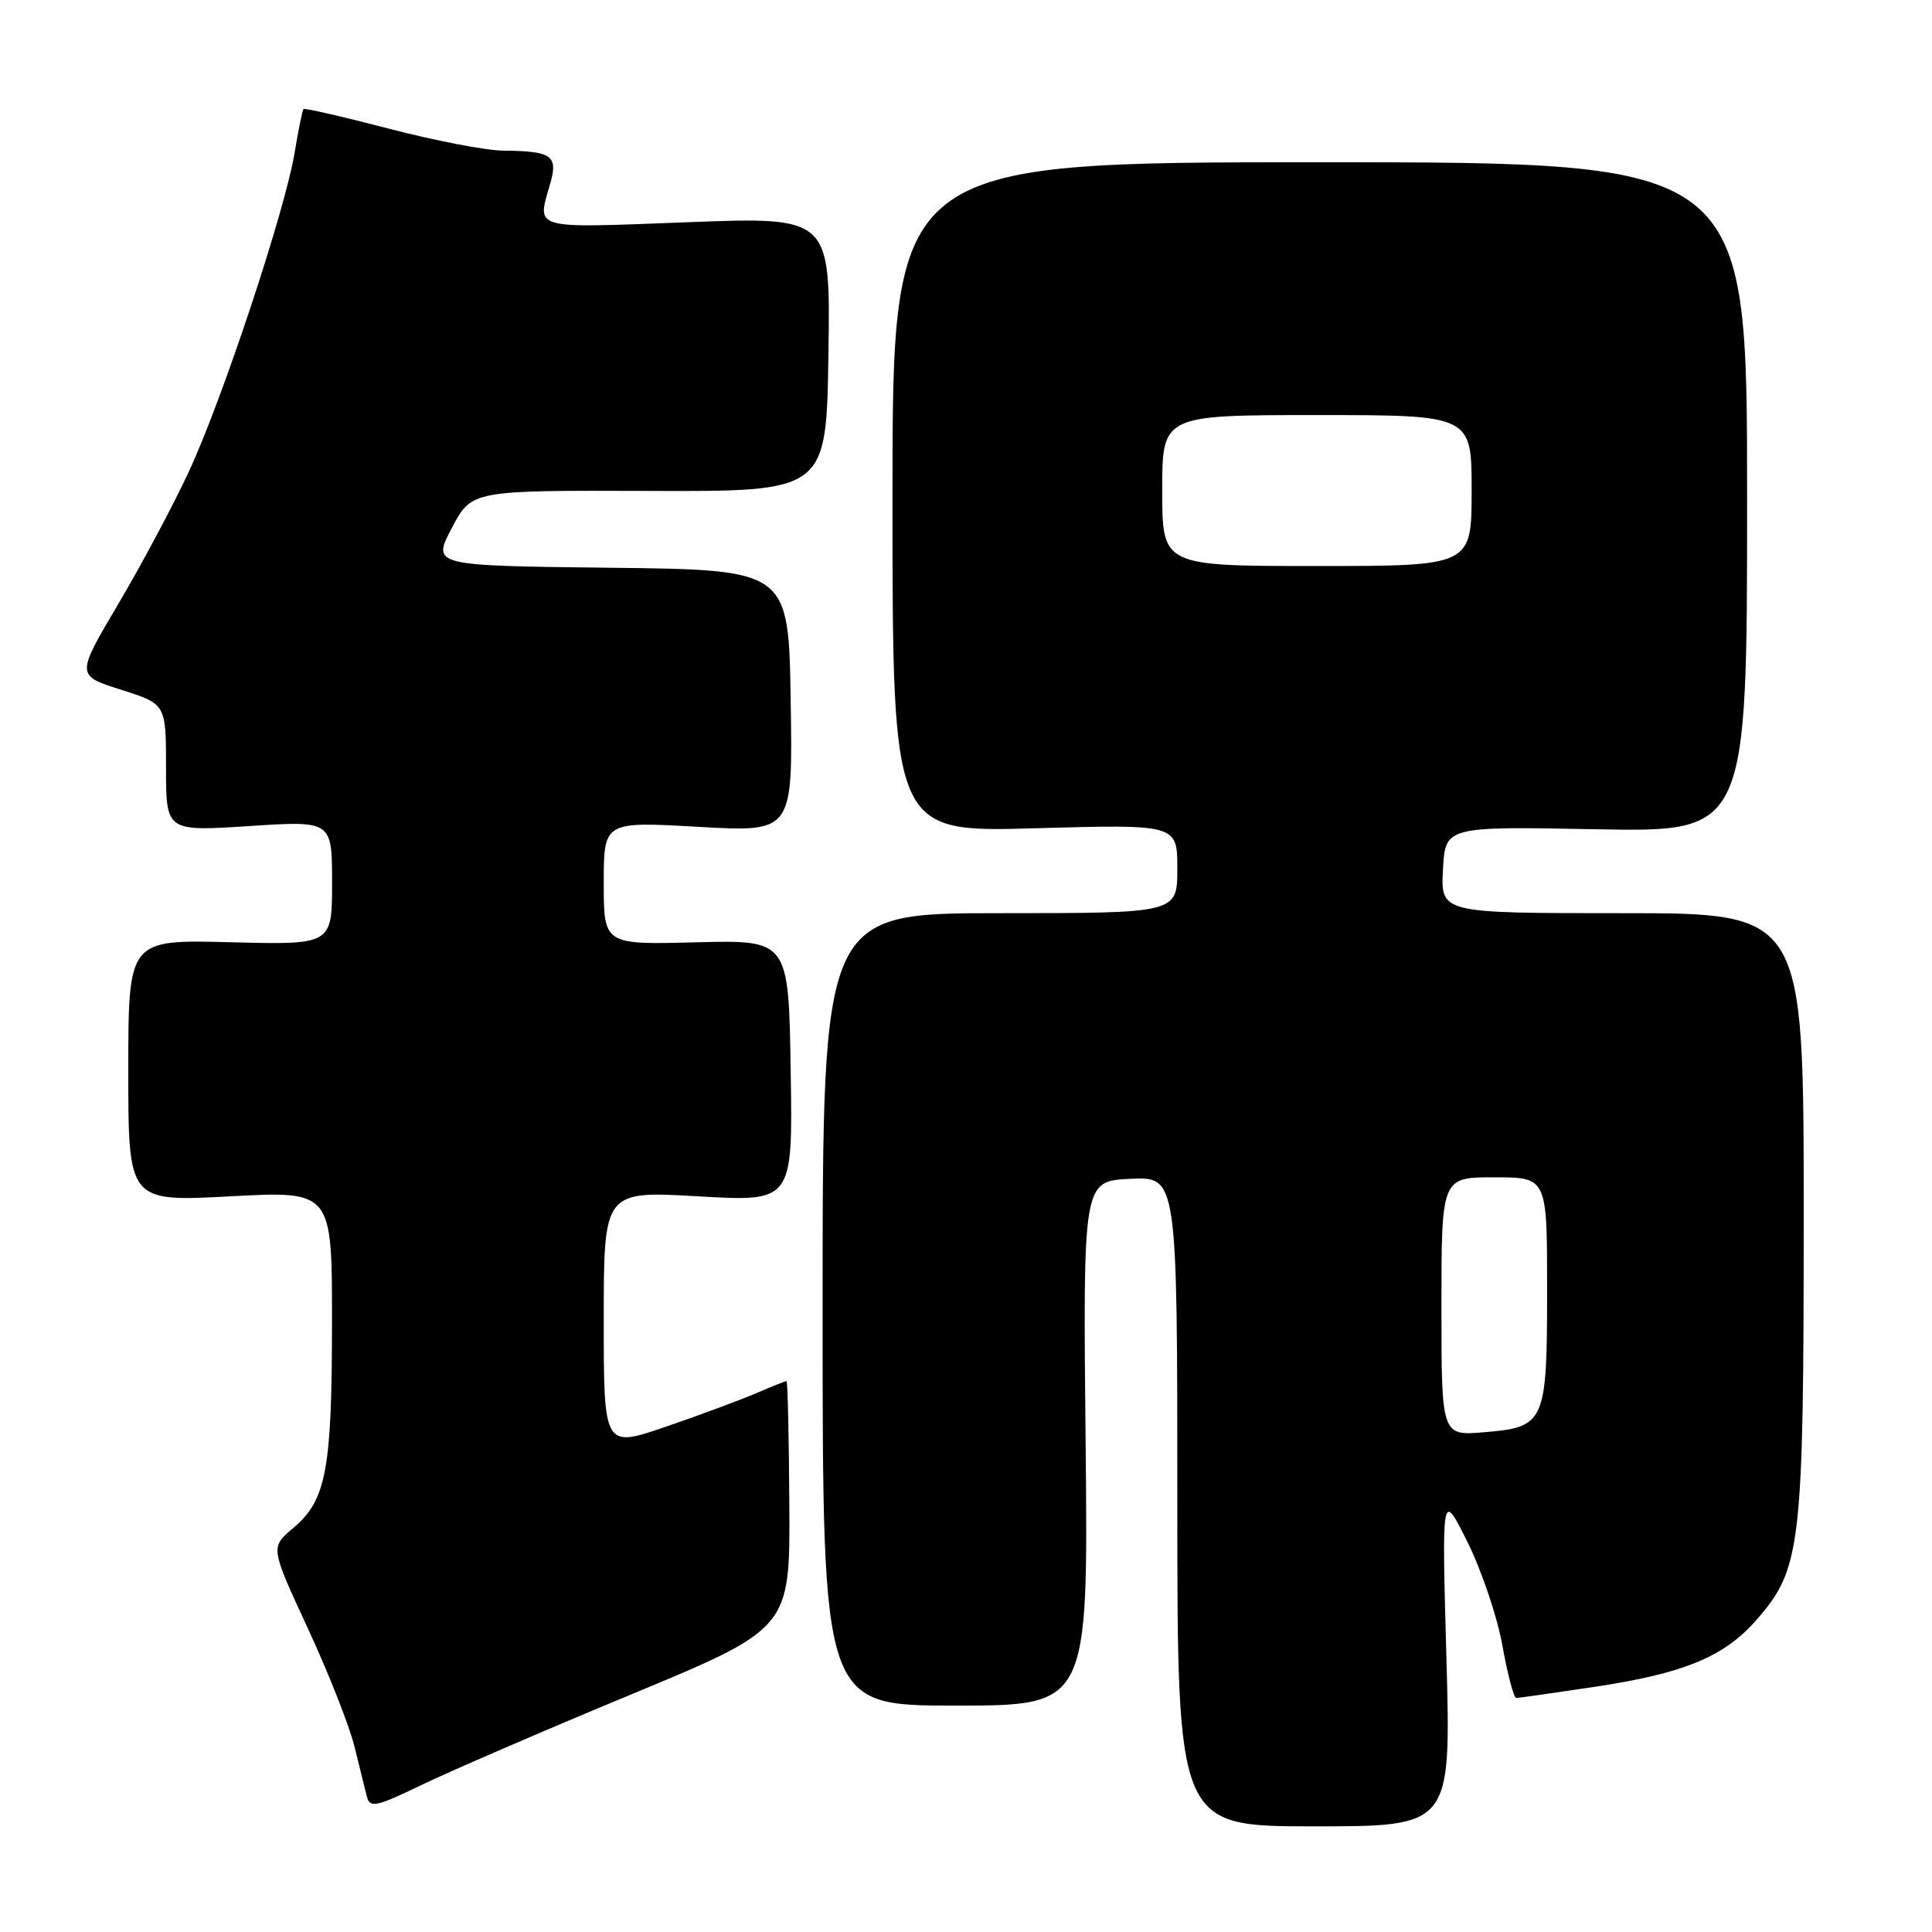 <?xml version="1.0" encoding="UTF-8" standalone="no"?>
<!DOCTYPE svg PUBLIC "-//W3C//DTD SVG 1.1//EN" "http://www.w3.org/Graphics/SVG/1.1/DTD/svg11.dtd" >
<svg xmlns="http://www.w3.org/2000/svg" xmlns:xlink="http://www.w3.org/1999/xlink" version="1.1" viewBox="0 0 256 256">
 <g >
 <path fill="currentColor"
d=" M 191.66 219.75 C 191.04 197.50 191.04 197.50 194.44 204.31 C 196.31 208.06 198.40 214.25 199.08 218.06 C 199.76 221.88 200.59 225.00 200.91 224.99 C 201.23 224.99 205.92 224.32 211.33 223.51 C 223.15 221.73 228.44 219.54 232.71 214.68 C 238.67 207.89 239.00 205.03 239.00 160.82 C 239.00 121.00 239.00 121.00 214.95 121.00 C 190.90 121.00 190.90 121.00 191.20 115.25 C 191.50 109.50 191.50 109.50 211.50 109.88 C 231.50 110.26 231.50 110.26 231.50 65.88 C 231.50 21.50 231.50 21.50 174.88 21.50 C 118.26 21.50 118.26 21.50 118.26 65.89 C 118.26 110.29 118.26 110.29 137.13 109.75 C 156.00 109.22 156.00 109.22 156.00 115.11 C 156.00 121.00 156.00 121.00 132.50 121.00 C 109.00 121.00 109.00 121.00 109.00 173.50 C 109.00 226.00 109.00 226.00 126.60 226.00 C 144.20 226.00 144.20 226.00 143.85 191.25 C 143.50 156.50 143.50 156.50 149.75 156.20 C 156.00 155.90 156.00 155.90 156.00 198.95 C 156.00 242.00 156.00 242.00 174.14 242.00 C 192.27 242.00 192.27 242.00 191.66 219.75 Z  M 83.59 224.54 C 104.69 215.78 104.69 215.78 104.59 199.39 C 104.54 190.38 104.37 183.00 104.22 183.00 C 104.06 183.00 102.26 183.72 100.22 184.60 C 98.17 185.48 92.79 187.48 88.25 189.04 C 80.00 191.87 80.00 191.87 80.00 174.84 C 80.00 157.80 80.00 157.80 92.52 158.52 C 105.05 159.24 105.05 159.24 104.77 141.90 C 104.50 124.55 104.50 124.55 92.25 124.86 C 80.00 125.18 80.00 125.18 80.00 117.01 C 80.00 108.85 80.00 108.85 92.52 109.56 C 105.05 110.27 105.05 110.27 104.77 92.89 C 104.50 75.50 104.50 75.50 80.87 75.23 C 57.24 74.96 57.24 74.96 59.87 69.96 C 62.50 64.97 62.50 64.97 86.00 65.05 C 109.50 65.14 109.50 65.14 109.77 46.93 C 110.05 28.72 110.05 28.72 91.02 29.45 C 70.23 30.24 71.14 30.49 72.91 24.32 C 73.97 20.61 73.14 20.02 66.67 19.96 C 64.38 19.94 57.55 18.62 51.50 17.04 C 45.45 15.46 40.37 14.30 40.22 14.45 C 40.07 14.60 39.54 17.18 39.05 20.17 C 37.82 27.75 29.49 52.89 25.02 62.50 C 22.98 66.90 18.78 74.78 15.69 80.00 C 10.07 89.50 10.07 89.50 16.03 91.39 C 22.00 93.28 22.00 93.28 22.00 101.72 C 22.00 110.17 22.00 110.17 33.00 109.46 C 44.00 108.74 44.00 108.74 44.00 116.97 C 44.00 125.20 44.00 125.20 30.50 124.85 C 17.00 124.50 17.00 124.50 17.00 141.87 C 17.00 159.24 17.00 159.24 30.50 158.52 C 44.00 157.80 44.00 157.80 43.99 175.15 C 43.99 194.75 43.23 198.78 38.88 202.45 C 35.81 205.03 35.81 205.03 40.79 215.76 C 43.53 221.67 46.32 228.75 46.99 231.50 C 47.66 234.25 48.41 237.24 48.64 238.15 C 49.02 239.58 49.97 239.37 55.79 236.55 C 59.48 234.76 71.99 229.35 83.59 224.54 Z  M 191.00 173.12 C 191.00 156.00 191.00 156.00 198.00 156.00 C 205.00 156.00 205.00 156.00 205.00 170.81 C 205.00 188.55 204.75 189.11 196.65 189.78 C 191.00 190.25 191.00 190.25 191.00 173.12 Z  M 154.00 65.00 C 154.00 55.00 154.00 55.00 174.50 55.00 C 195.00 55.00 195.00 55.00 195.00 65.00 C 195.00 75.00 195.00 75.00 174.50 75.00 C 154.00 75.00 154.00 75.00 154.00 65.00 Z "/>
</g>
</svg>